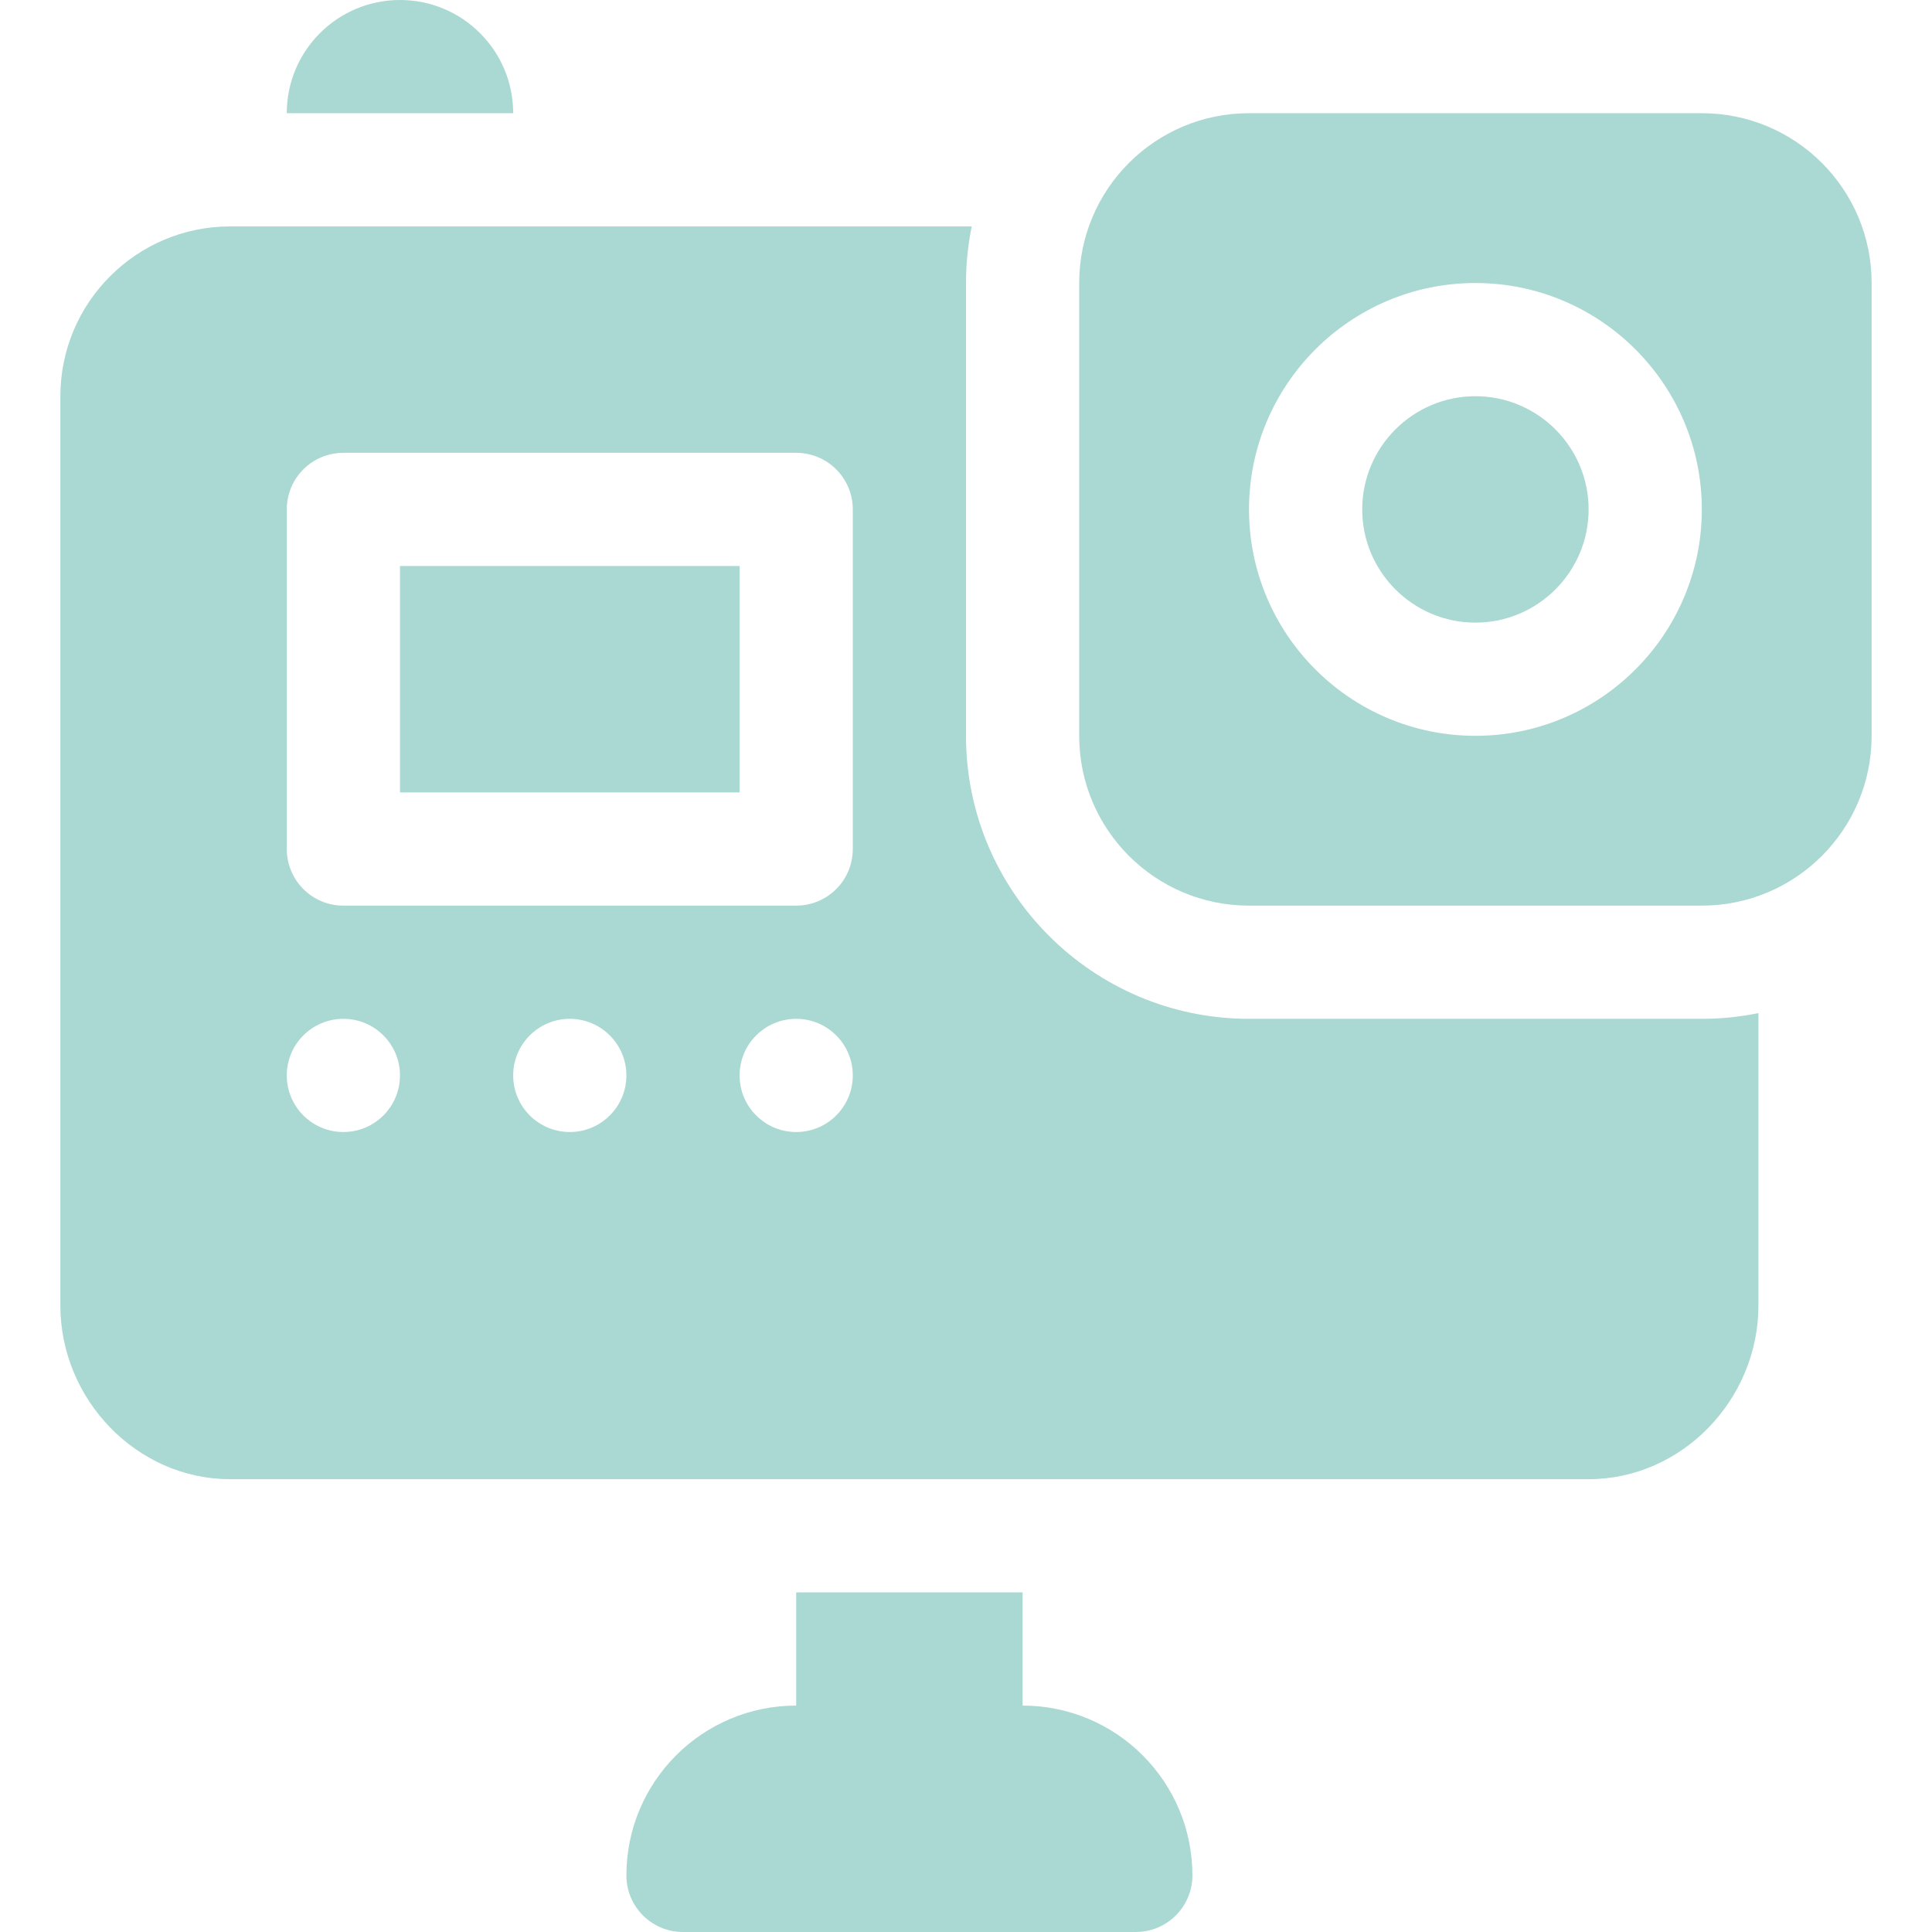 <svg width="250" height="250" viewBox="0 0 250 250" fill="none" xmlns="http://www.w3.org/2000/svg">
<path d="M220.215 131.836H161.621C141.429 131.836 125 115.407 125 95.215V36.621C125 34.113 125.258 31.665 125.741 29.297H29.785C17.669 29.297 7.812 39.153 7.812 51.27V168.945C7.812 181.062 17.669 191.406 29.785 191.406H205.566C217.683 191.406 227.539 181.062 227.539 168.945V131.095C225.171 131.578 222.723 131.836 220.215 131.836ZM44.434 146.484C40.389 146.484 37.109 143.205 37.109 139.16C37.109 135.114 40.389 131.836 44.434 131.836C48.478 131.836 51.758 135.114 51.758 139.16C51.758 143.205 48.478 146.484 44.434 146.484ZM73.731 146.484C69.686 146.484 66.406 143.205 66.406 139.16C66.406 135.114 69.686 131.836 73.731 131.836C77.775 131.836 81.055 135.114 81.055 139.16C81.055 143.205 77.775 146.484 73.731 146.484ZM103.027 146.484C98.982 146.484 95.703 143.205 95.703 139.16C95.703 135.114 98.982 131.836 103.027 131.836C107.072 131.836 110.352 135.114 110.352 139.16C110.352 143.205 107.072 146.484 103.027 146.484ZM110.352 109.863C110.352 113.912 107.076 117.188 103.027 117.188H44.434C40.385 117.188 37.109 113.912 37.109 109.863V65.918C37.109 61.87 40.385 58.594 44.434 58.594H103.027C107.076 58.594 110.352 61.87 110.352 65.918V109.863Z" fill="#AAD8D3"/>
<path d="M95.703 73.242H51.758V102.539H95.703V73.242Z" fill="#AAD8D3"/>
<path d="M132.324 220.703V206.055H103.027V220.703C90.892 220.703 81.055 230.541 81.055 242.676C81.055 246.721 84.334 250 88.379 250H146.973C151.018 250 154.297 246.721 154.297 242.676C154.297 230.541 144.459 220.703 132.324 220.703Z" fill="#AAD8D3"/>
<path d="M190.918 51.27C182.843 51.27 176.27 57.843 176.27 65.918C176.27 73.993 182.843 80.566 190.918 80.566C198.993 80.566 205.566 73.993 205.566 65.918C205.566 57.843 198.993 51.27 190.918 51.27Z" fill="#AAD8D3"/>
<path d="M220.215 14.648H161.621C149.486 14.648 139.648 24.486 139.648 36.621V95.215C139.648 107.35 149.486 117.188 161.621 117.188H220.215C232.35 117.188 242.188 107.35 242.188 95.215V36.621C242.188 24.486 232.35 14.648 220.215 14.648ZM190.918 95.215C174.76 95.215 161.621 82.076 161.621 65.918C161.621 49.76 174.76 36.621 190.918 36.621C207.076 36.621 220.215 49.76 220.215 65.918C220.215 82.076 207.076 95.215 190.918 95.215Z" fill="#AAD8D3"/>
<path d="M51.758 0C43.667 0 37.109 6.558 37.109 14.648H66.406C66.406 6.558 59.848 0 51.758 0Z" fill="#AAD8D3"/>
</svg>
